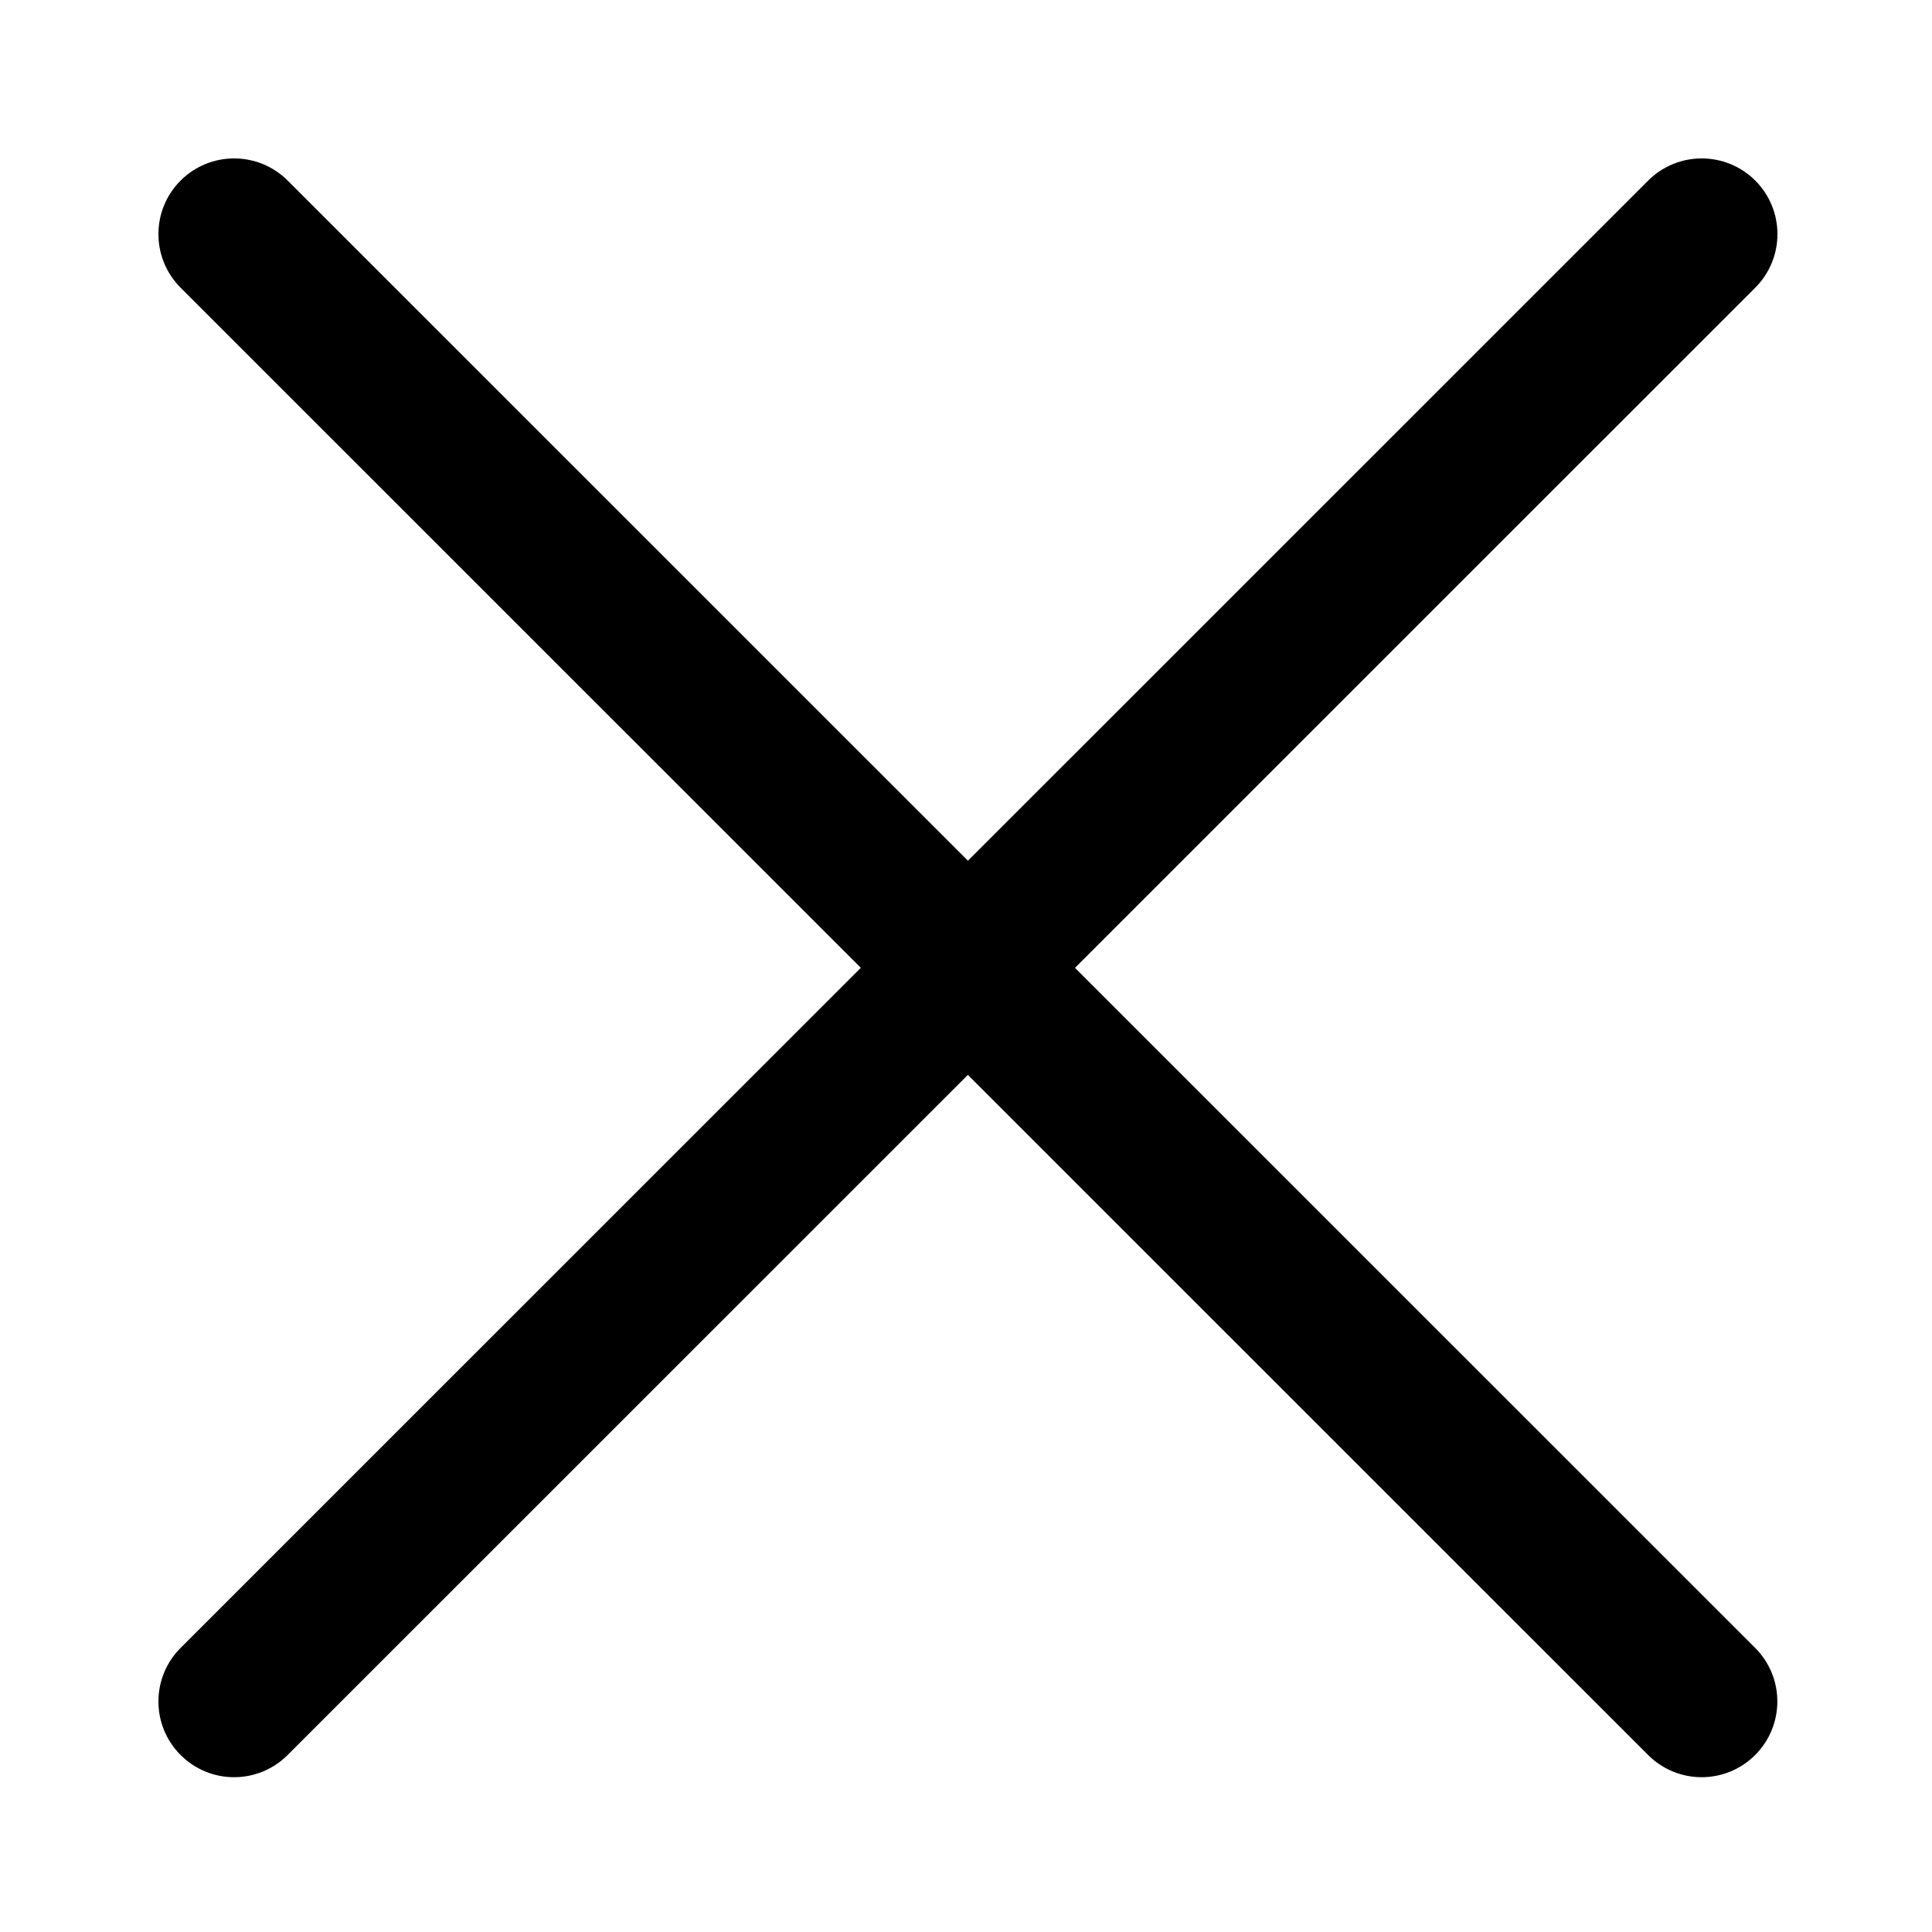 <?xml version="1.0" encoding="UTF-8"?>
<svg width="500px" height="500px" viewBox="0 0 500 500" version="1.1" xmlns="http://www.w3.org/2000/svg" xmlns:xlink="http://www.w3.org/1999/xlink">
    <!-- Generator: Sketch 40.1 (33804) - http://www.bohemiancoding.com/sketch -->
    <title>Artboard</title>
    <desc>Created with Sketch.</desc>
    <defs></defs>
    <g id="Page-1" stroke="none" stroke-width="1" fill="none" fill-rule="evenodd">
        <g id="Artboard" fill="#000000">
            <g id="close" transform="translate(41, 41)">
                <path d="M237.219,209.464 L413.265,33.449 C420.912,25.79 420.912,13.393 413.265,5.734 C405.605,-1.911 393.205,-1.911 385.545,5.734 L209.5,181.749 L33.455,5.734 C25.795,-1.911 13.395,-1.911 5.735,5.734 C-1.912,13.393 -1.912,25.79 5.735,33.449 L181.781,209.464 L5.735,385.479 C-1.912,393.138 -1.912,405.536 5.735,413.194 C9.558,417.017 14.586,418.941 19.588,418.941 C24.59,418.941 29.618,417.017 33.441,413.194 L209.487,237.179 L385.532,413.194 C389.356,417.017 394.384,418.941 399.386,418.941 C404.387,418.941 409.415,417.017 413.239,413.194 C420.885,405.536 420.885,393.138 413.239,385.479 L237.193,209.464 L237.219,209.464 Z" id="Shape"></path>
            </g>
        </g>
    </g>
</svg>